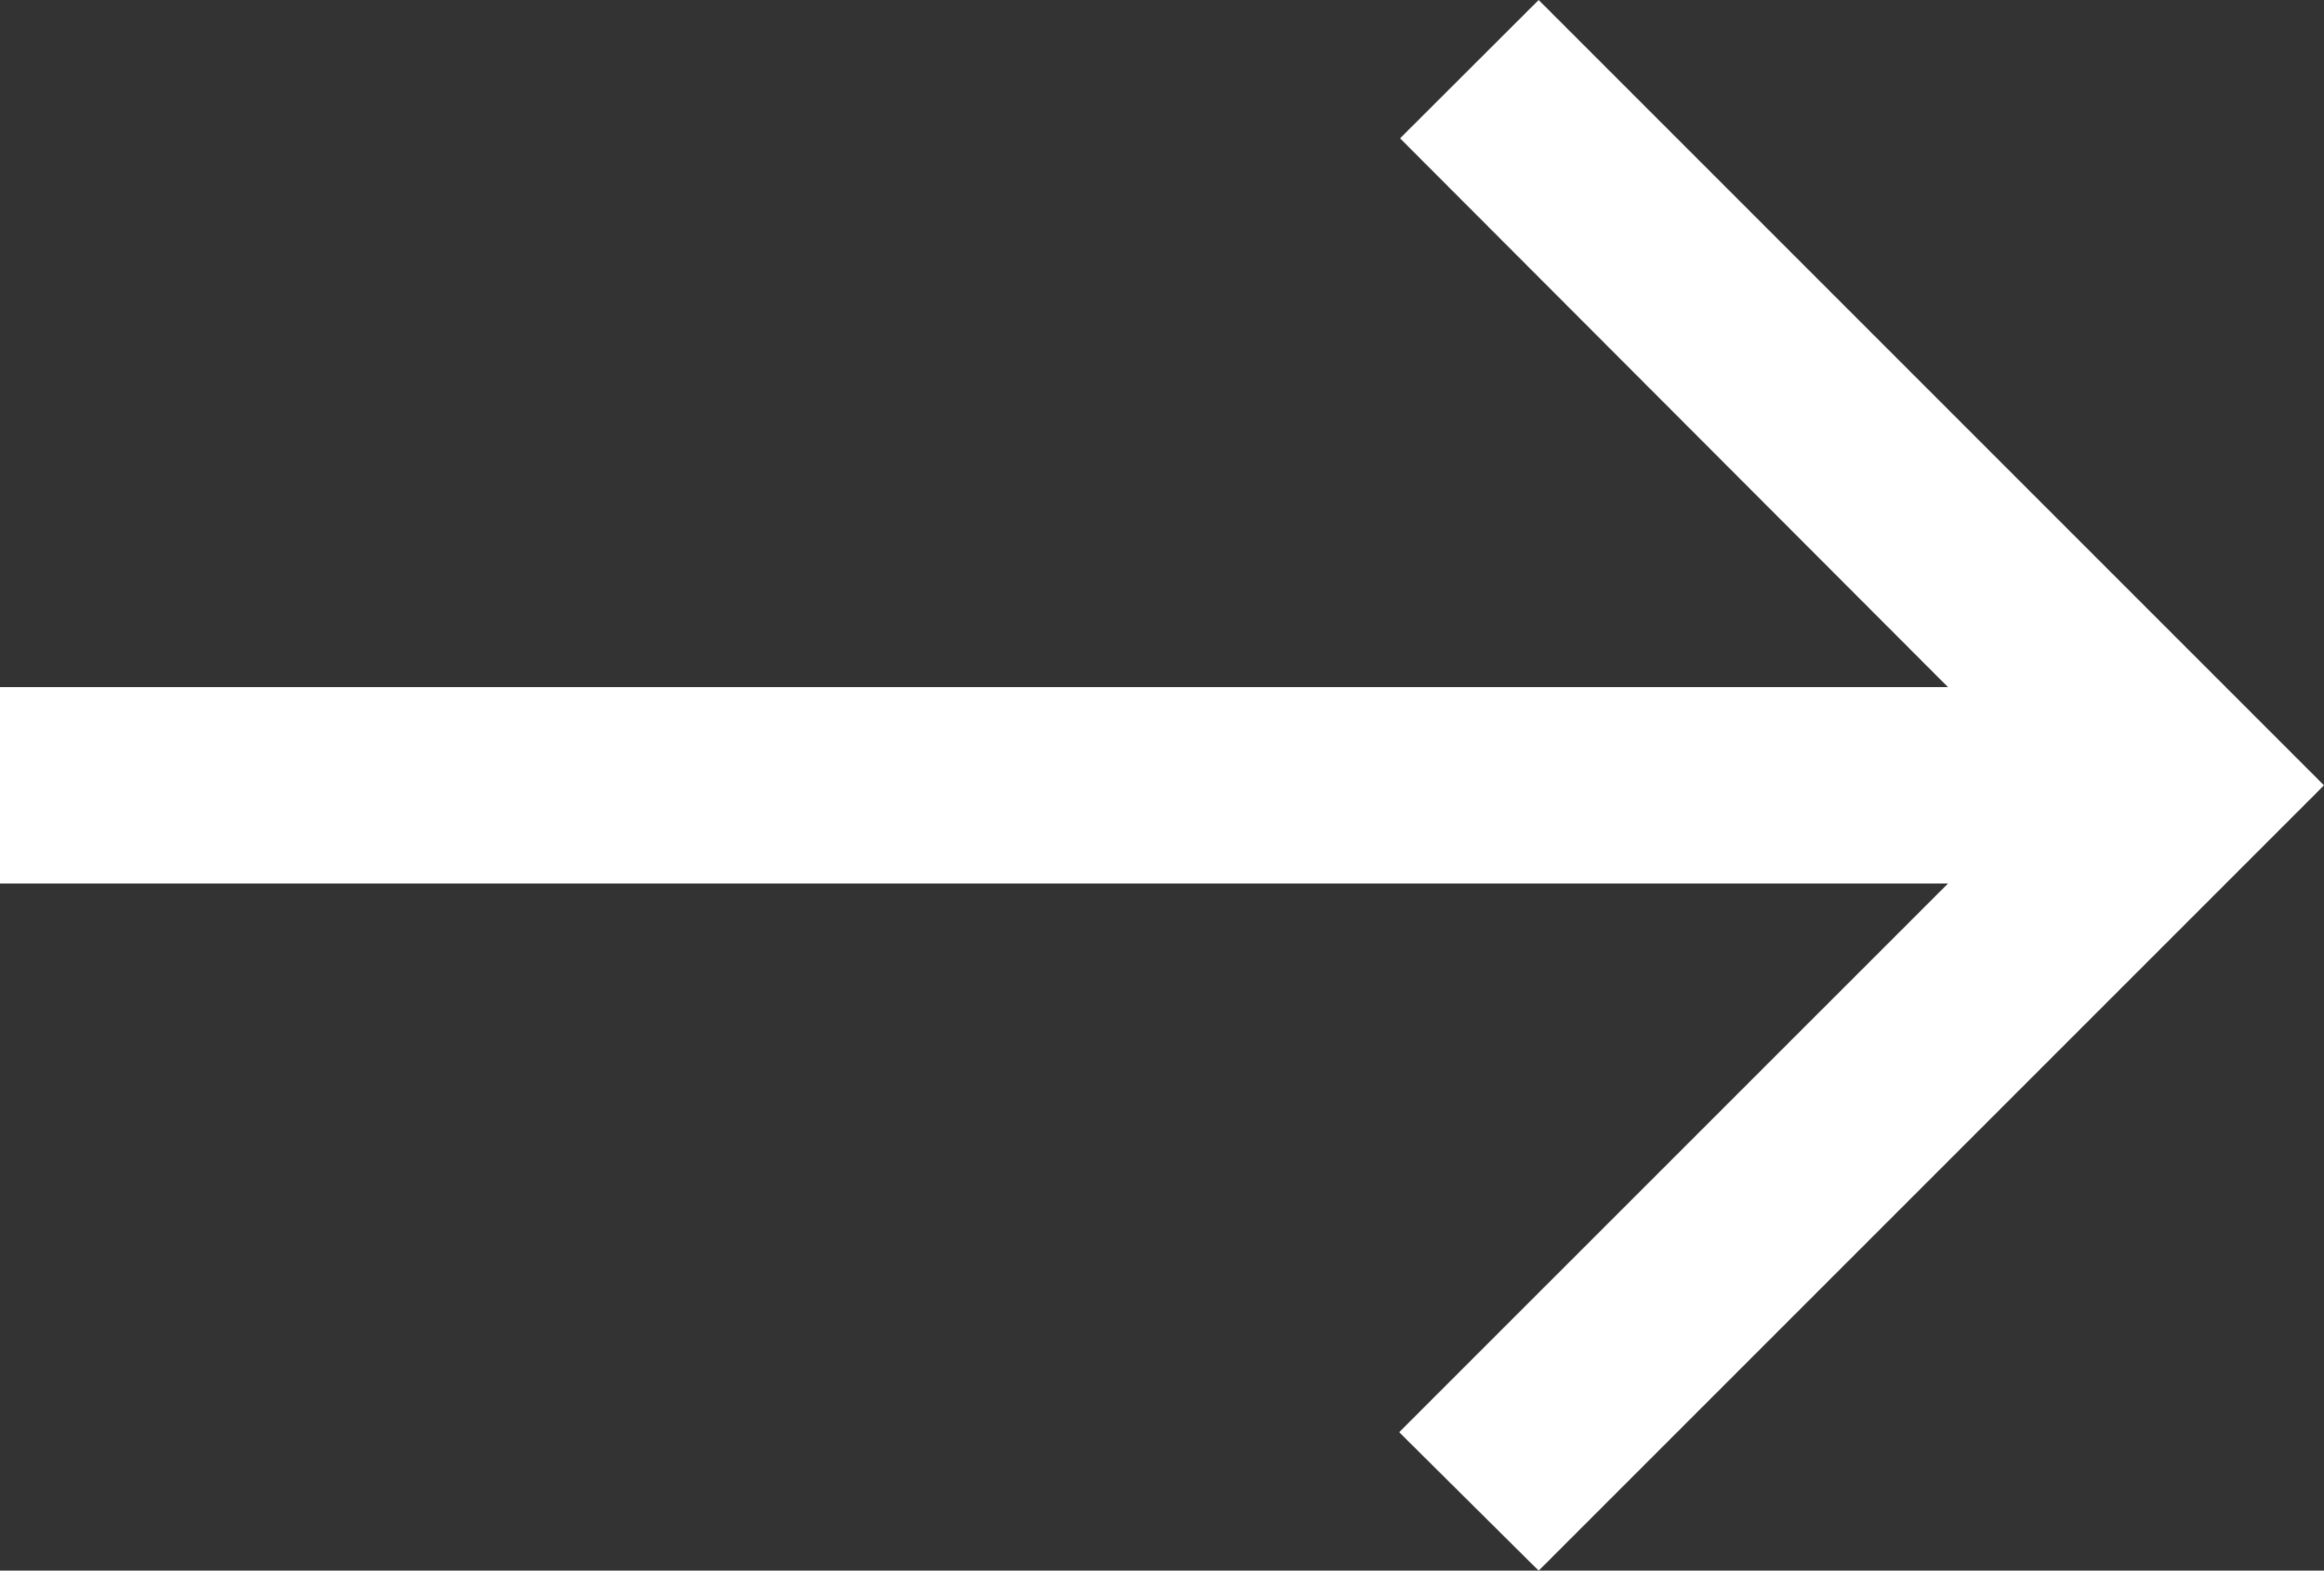<svg xmlns="http://www.w3.org/2000/svg" width="18.362" height="12.41" viewBox="0 0 18.362 12.41"><rect x="0" y="0" width="18.362" height="12.41" fill="#333333" stroke="none"/><defs><style>.a{fill:#fff;}</style></defs><path class="a" d="M18.362,5.429H2.971L7.307,1.094,6.205,0,0,6.205,6.205,12.41,7.3,11.317,2.971,6.981H18.362V5.429Z" transform="translate(18.362 12.41) rotate(180)"/></svg>